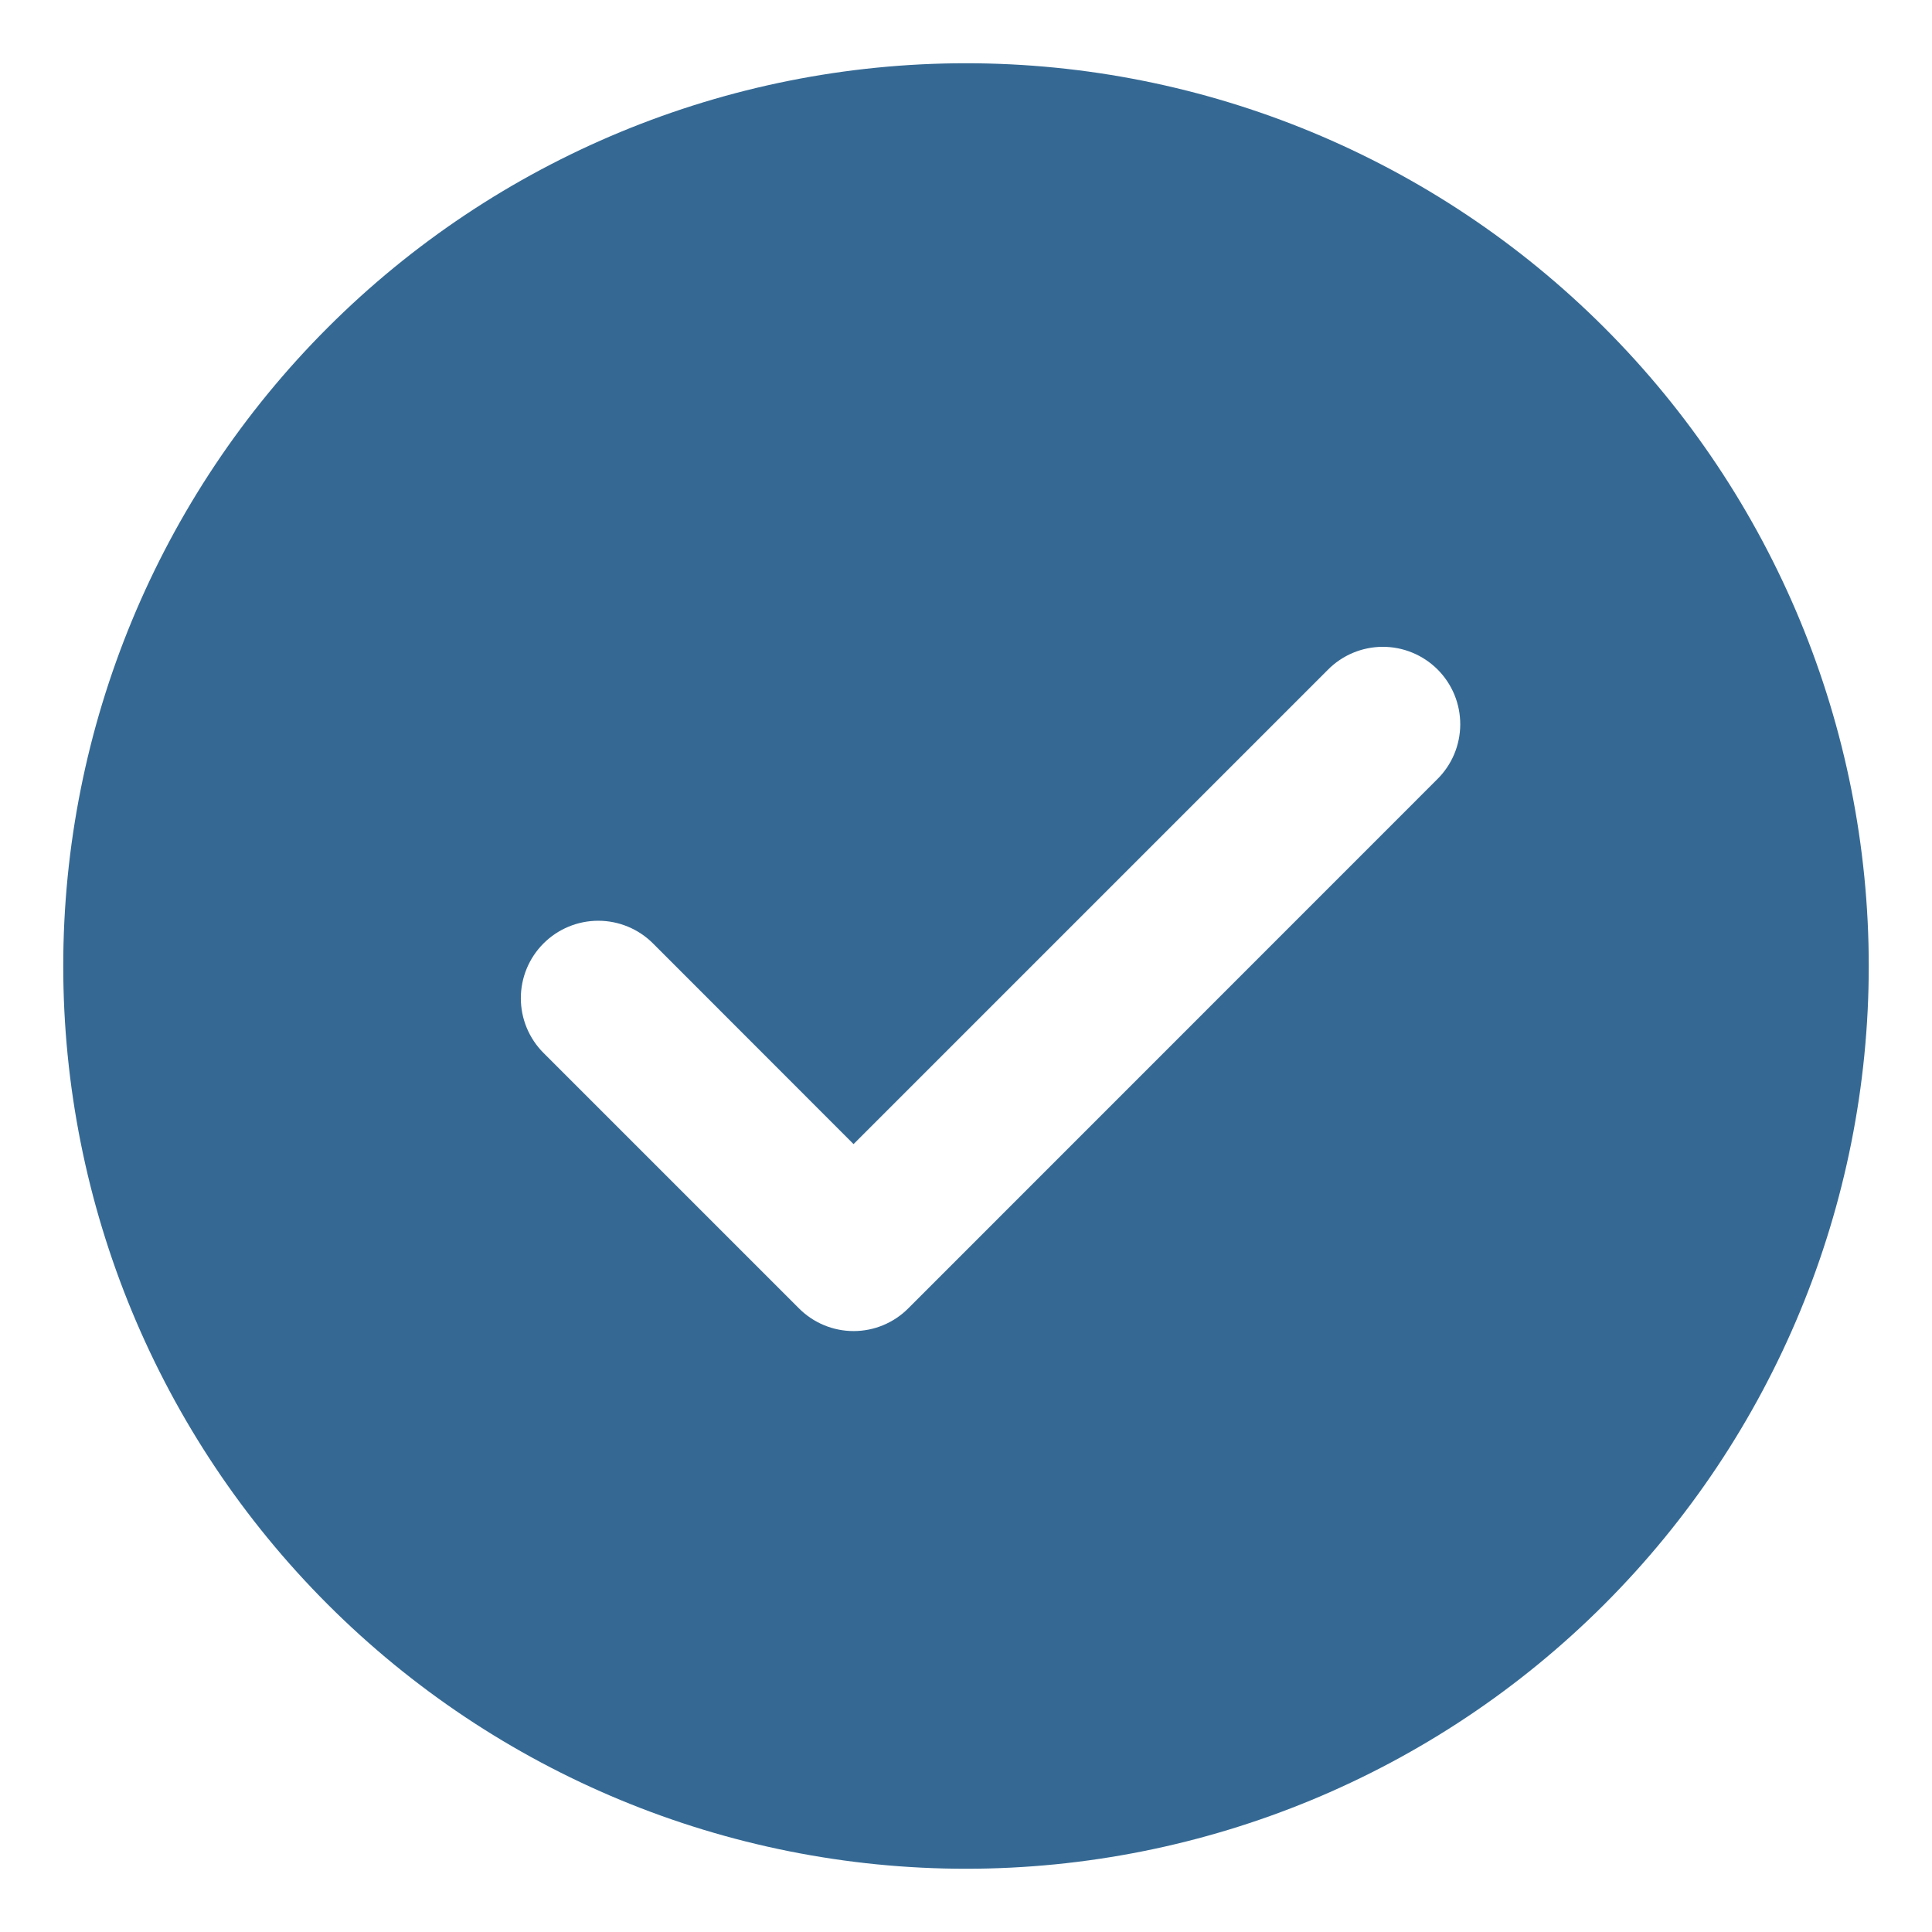 <svg width="147" height="147" viewBox="0 0 147 147" fill="none" xmlns="http://www.w3.org/2000/svg">
<g filter="url(#filter0_d_17_583)">
<path d="M73.5 0.812C91.717 0.812 109.188 8.049 122.069 20.931C134.951 33.812 142.188 51.283 142.188 69.5C142.188 87.717 134.951 105.188 122.069 118.069C109.188 130.951 91.717 138.188 73.5 138.188C55.283 138.188 37.812 130.951 24.931 118.069C12.049 105.188 4.812 87.717 4.812 69.5C4.812 51.283 12.049 33.812 24.931 20.931C37.812 8.049 55.283 0.812 73.5 0.812ZM64.944 83.051L49.685 67.783C49.138 67.236 48.489 66.802 47.774 66.506C47.059 66.21 46.293 66.057 45.52 66.057C44.746 66.057 43.98 66.21 43.265 66.506C42.551 66.802 41.901 67.236 41.354 67.783C40.249 68.888 39.629 70.386 39.629 71.948C39.629 73.511 40.249 75.009 41.354 76.114L60.783 95.542C61.328 96.092 61.977 96.528 62.692 96.826C63.407 97.124 64.174 97.277 64.948 97.277C65.723 97.277 66.49 97.124 67.204 96.826C67.919 96.528 68.568 96.092 69.114 95.542L109.345 55.301C109.899 54.757 110.34 54.108 110.643 53.392C110.945 52.675 111.102 51.907 111.106 51.13C111.109 50.352 110.959 49.582 110.664 48.863C110.368 48.145 109.933 47.491 109.384 46.941C108.835 46.392 108.182 45.956 107.464 45.66C106.745 45.363 105.975 45.212 105.198 45.215C104.421 45.217 103.652 45.374 102.935 45.675C102.219 45.977 101.569 46.417 101.024 46.971L64.944 83.051Z" fill="#356994"/>
</g>
<defs>
<filter id="filter0_d_17_583" x="0.812" y="0.812" width="145.375" height="145.375" filterUnits="userSpaceOnUse" color-interpolation-filters="sRGB">
<feFlood flood-opacity="0" result="BackgroundImageFix"/>
<feColorMatrix in="SourceAlpha" type="matrix" values="0 0 0 0 0 0 0 0 0 0 0 0 0 0 0 0 0 0 127 0" result="hardAlpha"/>
<feOffset dy="4"/>
<feGaussianBlur stdDeviation="2"/>
<feComposite in2="hardAlpha" operator="out"/>
<feColorMatrix type="matrix" values="0 0 0 0 0.208 0 0 0 0 0.227 0 0 0 0 0.251 0 0 0 1 0"/>
<feBlend mode="normal" in2="BackgroundImageFix" result="effect1_dropShadow_17_583"/>
<feBlend mode="normal" in="SourceGraphic" in2="effect1_dropShadow_17_583" result="shape"/>
</filter>
</defs>
</svg>
